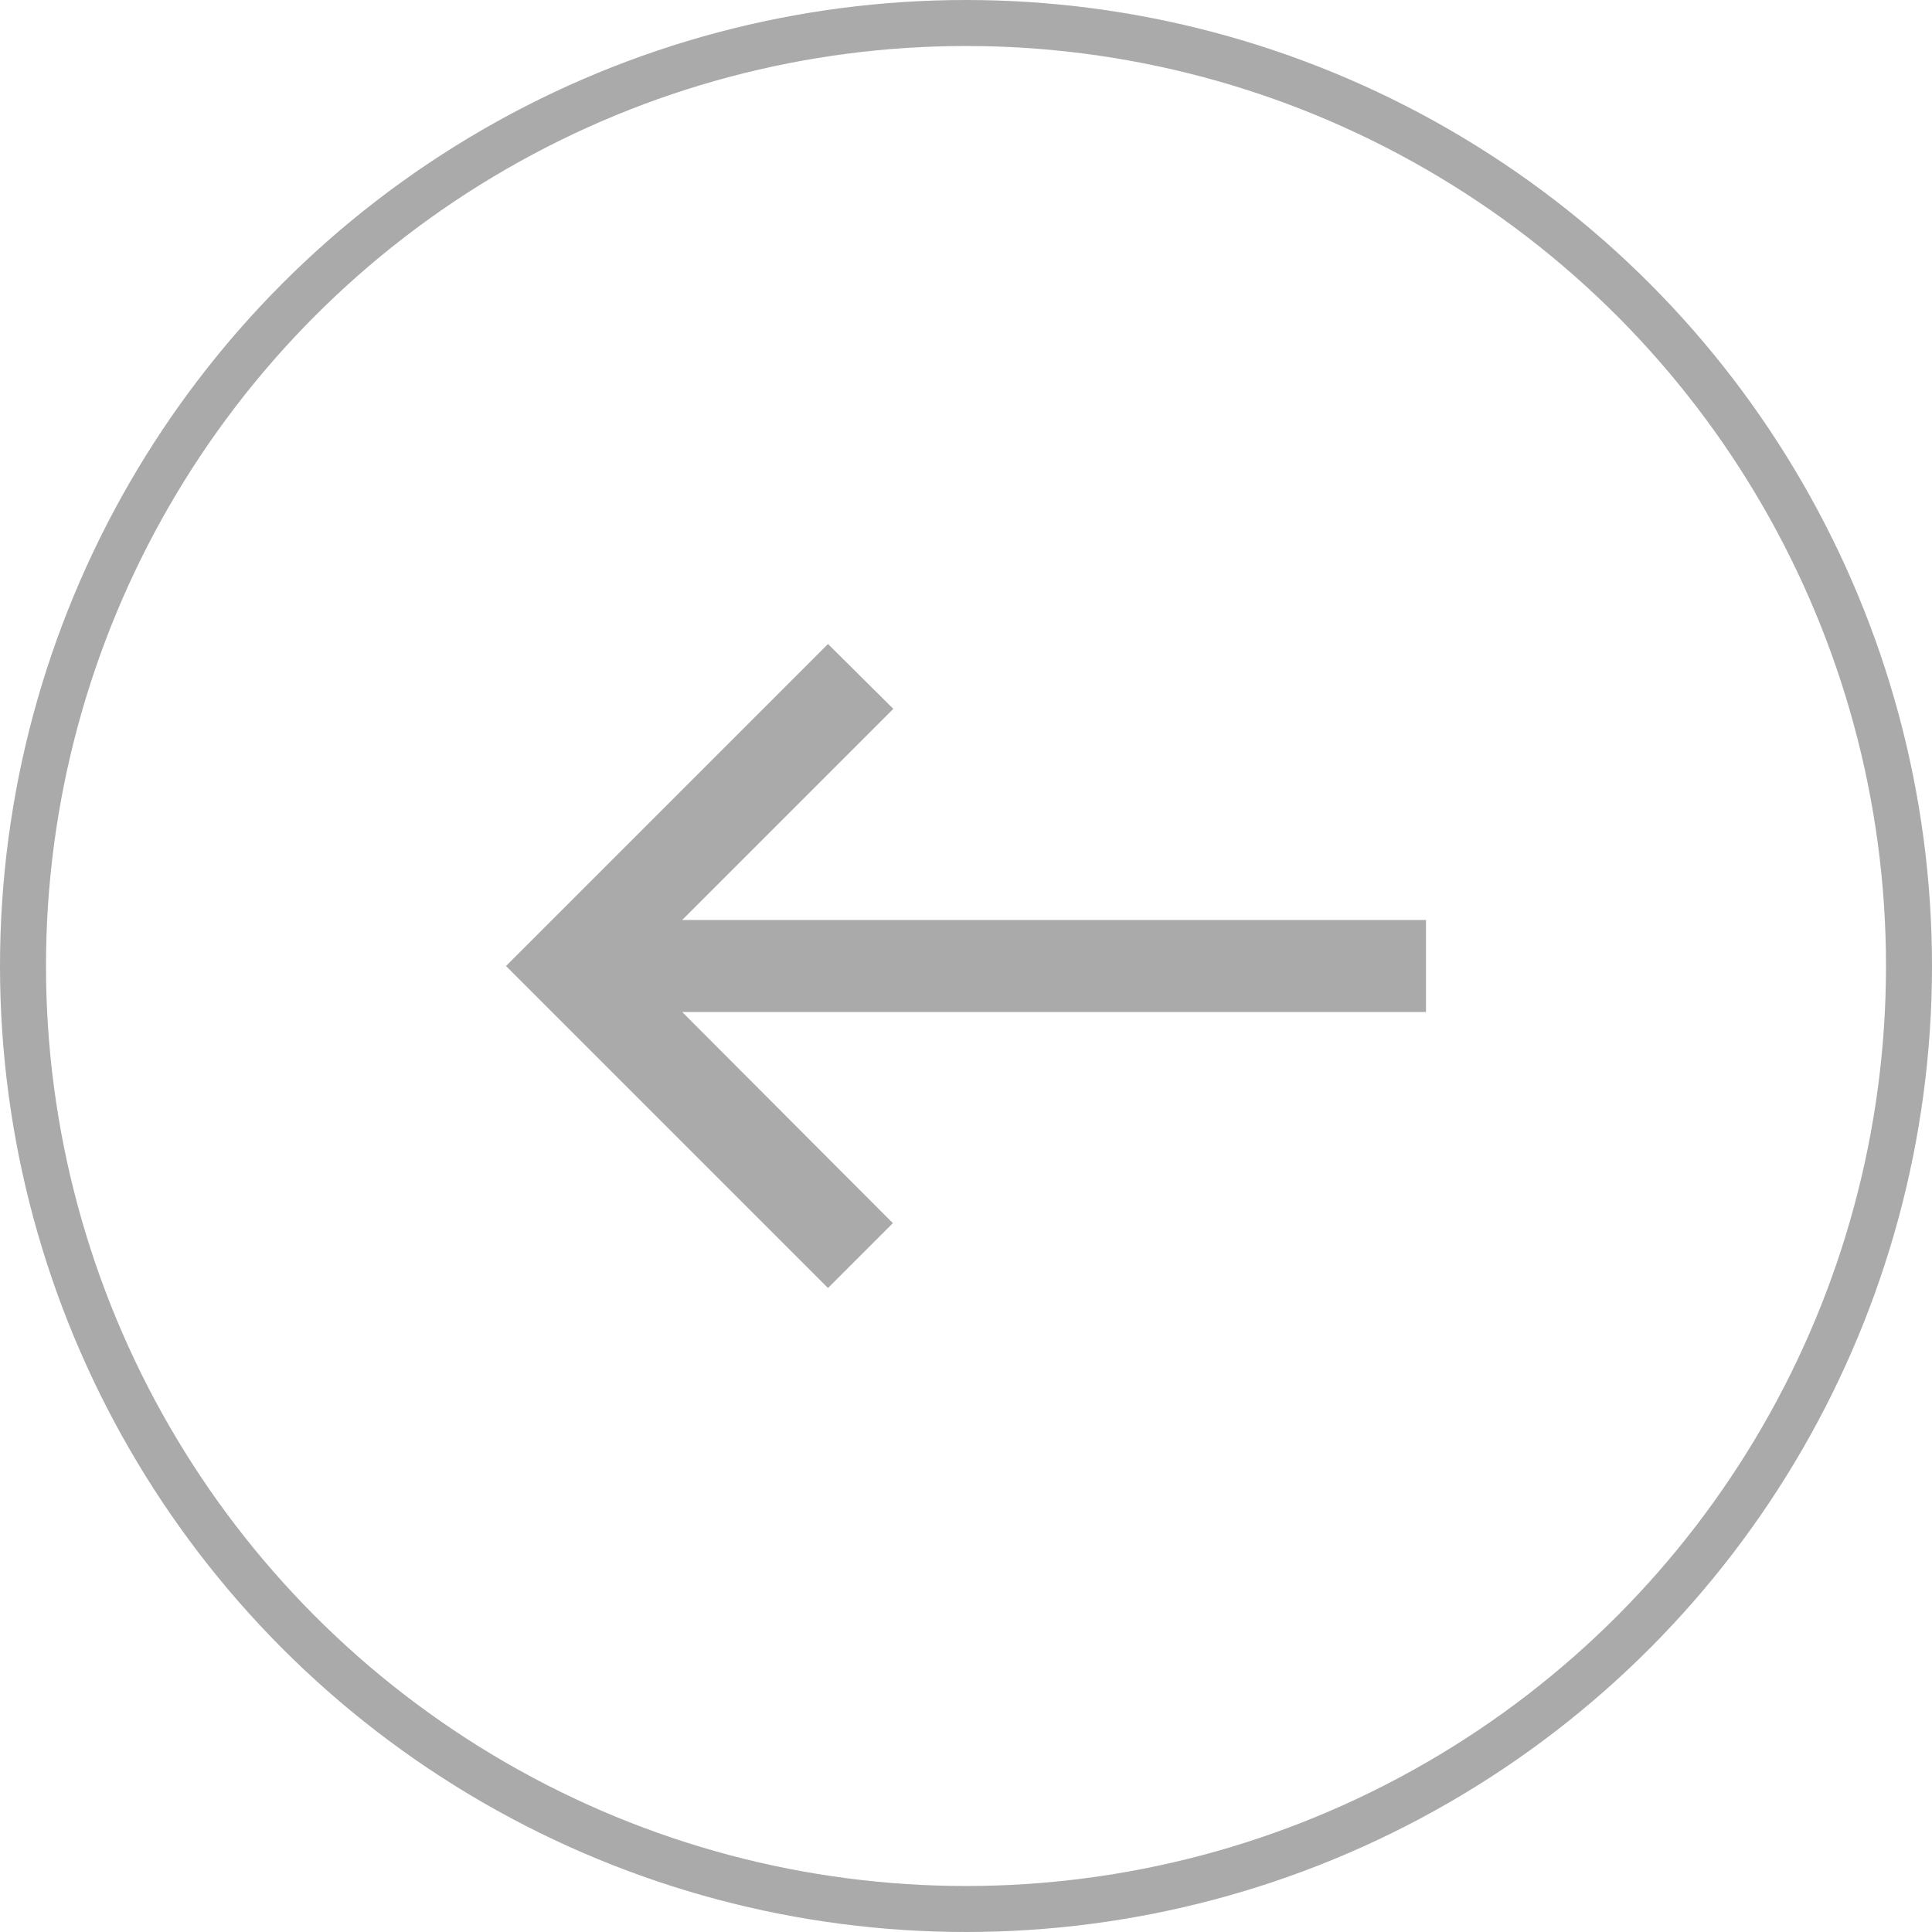 <svg width="42" height="42" viewBox="0 0 42 42" fill="none" xmlns="http://www.w3.org/2000/svg">
<path d="M18 28L19.41 26.59L14.83 22H31V20H14.83L19.42 15.41L18 14L11 21L18 28Z" fill="#AAAAAA"/>
<circle cx="21" cy="21" r="20.5" stroke="#AAAAAA"/>
</svg>

